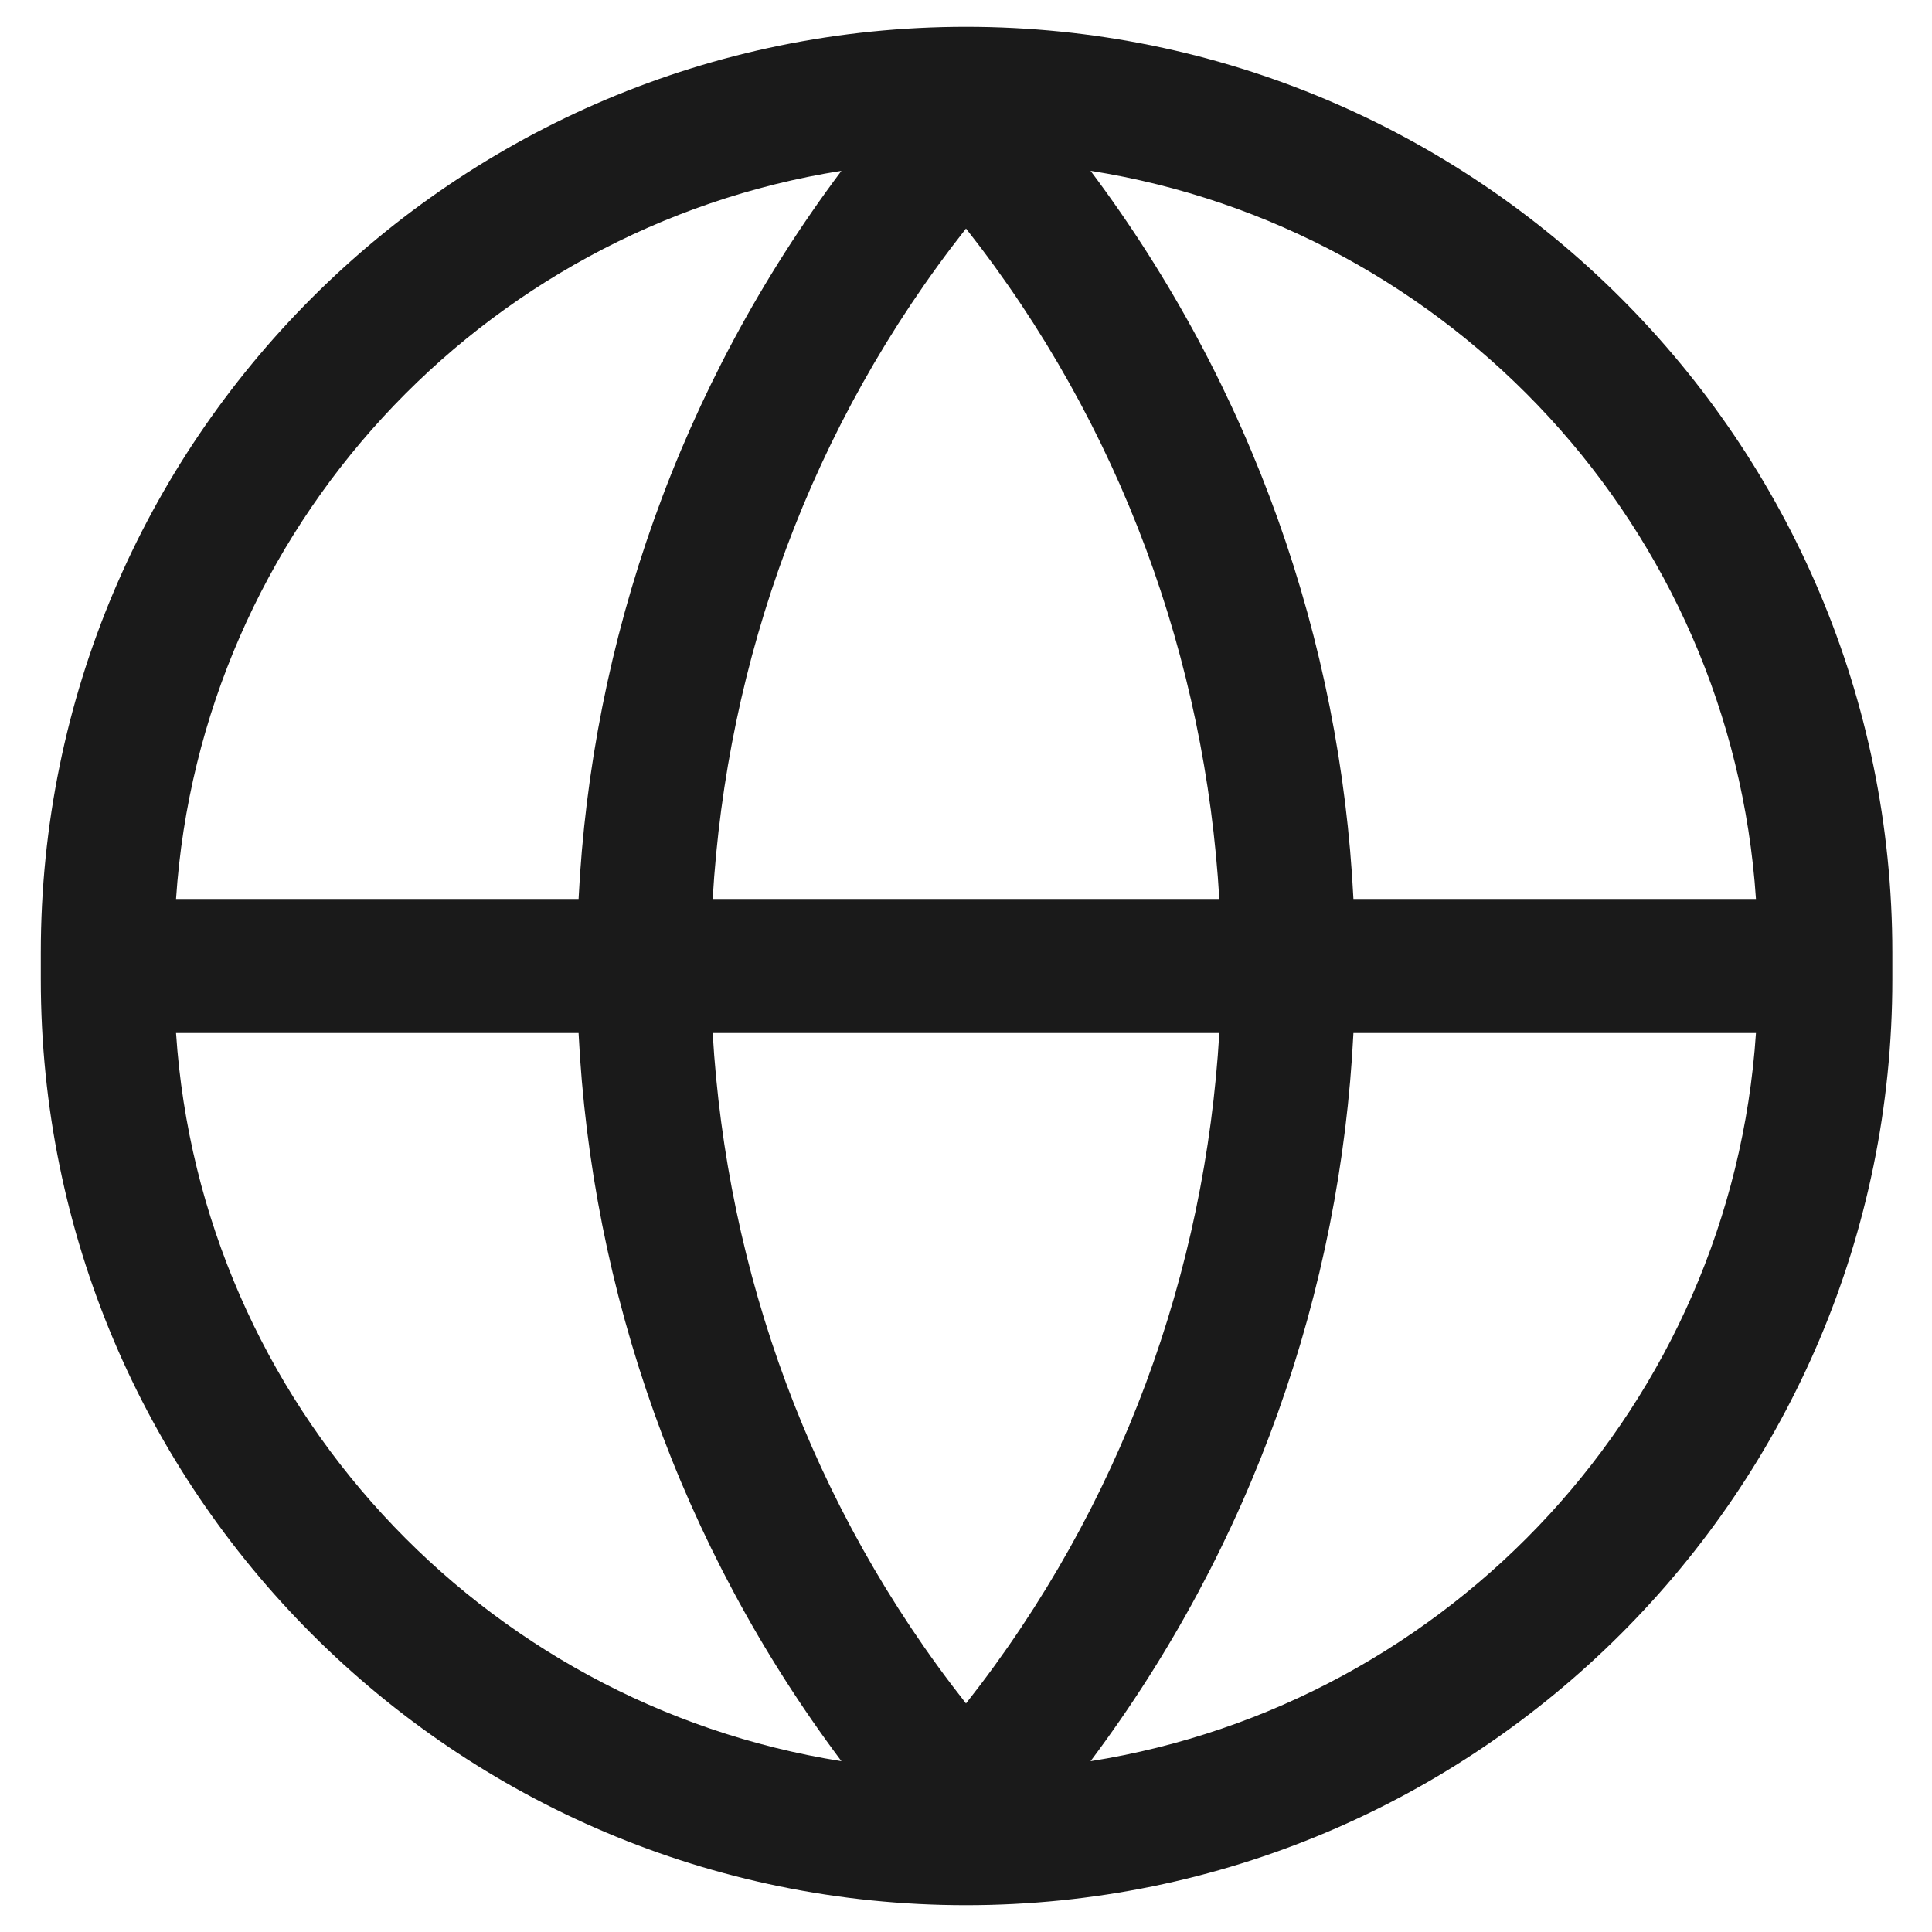 ﻿<?xml version="1.0" encoding="utf-8"?>
<svg version="1.1" xmlns:xlink="http://www.w3.org/1999/xlink" width="17px" height="17px" xmlns="http://www.w3.org/2000/svg">
  <defs>
    <pattern id="BGPattern" patternUnits="userSpaceOnUse" alignment="0 0" imageRepeat="None" />
    <mask fill="white" id="Clip791">
      <path d="M 0.359 8.618  L 0.359 8.382  C 0.359 3.883  4.004 0.236  8.5 0.236  C 12.996 0.236  16.651 3.883  16.651 8.382  L 16.651 8.618  C 16.651 13.117  12.996 16.764  8.5 16.764  C 4.004 16.764  0.359 13.117  0.359 8.618  Z M 9.596 15.497  C 12.769 14.994  15.234 12.349  15.451 9.09  L 11.909 9.09  C 11.796 11.356  11.022 13.594  9.596 15.497  Z M 9.596 1.503  C 11.022 3.406  11.796 5.644  11.909 7.91  L 15.451 7.91  C 15.234 4.651  12.769 2.006  9.596 1.503  Z M 6.271 7.91  L 10.729 7.91  C 10.606 5.814  9.869 3.747  8.5 2.011  C 7.131 3.747  6.394 5.814  6.271 7.91  Z M 7.404 15.497  C 5.978 13.594  5.204 11.356  5.091 9.09  L 1.549 9.09  C 1.766 12.349  4.231 14.994  7.404 15.497  Z M 1.549 7.91  L 5.091 7.91  C 5.204 5.644  5.978 3.406  7.404 1.503  C 4.231 2.006  1.766 4.651  1.549 7.91  Z M 8.5 14.989  C 9.869 13.253  10.606 11.186  10.729 9.09  L 6.271 9.09  C 6.394 11.186  7.131 13.253  8.5 14.989  Z " fill-rule="evenodd" />
    </mask>
  </defs>
  <g transform="matrix(1 0 0 1 -1713 -17 )">
    <path d="M 0.359 8.618  L 0.359 8.382  C 0.359 3.883  4.004 0.236  8.5 0.236  C 12.996 0.236  16.651 3.883  16.651 8.382  L 16.651 8.618  C 16.651 13.117  12.996 16.764  8.5 16.764  C 4.004 16.764  0.359 13.117  0.359 8.618  Z M 9.596 15.497  C 12.769 14.994  15.234 12.349  15.451 9.09  L 11.909 9.09  C 11.796 11.356  11.022 13.594  9.596 15.497  Z M 9.596 1.503  C 11.022 3.406  11.796 5.644  11.909 7.91  L 15.451 7.91  C 15.234 4.651  12.769 2.006  9.596 1.503  Z M 6.271 7.91  L 10.729 7.91  C 10.606 5.814  9.869 3.747  8.5 2.011  C 7.131 3.747  6.394 5.814  6.271 7.91  Z M 7.404 15.497  C 5.978 13.594  5.204 11.356  5.091 9.09  L 1.549 9.09  C 1.766 12.349  4.231 14.994  7.404 15.497  Z M 1.549 7.91  L 5.091 7.91  C 5.204 5.644  5.978 3.406  7.404 1.503  C 4.231 2.006  1.766 4.651  1.549 7.91  Z M 8.5 14.989  C 9.869 13.253  10.606 11.186  10.729 9.09  L 6.271 9.09  C 6.394 11.186  7.131 13.253  8.5 14.989  Z " fill-rule="nonzero" fill="rgba(0, 0, 0, 0.898)" stroke="none" transform="matrix(1 0 0 1 1713 17 )" class="fill" />
    <path d="M 0.359 8.618  L 0.359 8.382  C 0.359 3.883  4.004 0.236  8.5 0.236  C 12.996 0.236  16.651 3.883  16.651 8.382  L 16.651 8.618  C 16.651 13.117  12.996 16.764  8.5 16.764  C 4.004 16.764  0.359 13.117  0.359 8.618  Z " stroke-width="0" stroke-dasharray="0" stroke="rgba(255, 255, 255, 0)" fill="none" transform="matrix(1 0 0 1 1713 17 )" class="stroke" mask="url(#Clip791)" />
    <path d="M 9.596 15.497  C 12.769 14.994  15.234 12.349  15.451 9.09  L 11.909 9.09  C 11.796 11.356  11.022 13.594  9.596 15.497  Z " stroke-width="0" stroke-dasharray="0" stroke="rgba(255, 255, 255, 0)" fill="none" transform="matrix(1 0 0 1 1713 17 )" class="stroke" mask="url(#Clip791)" />
    <path d="M 9.596 1.503  C 11.022 3.406  11.796 5.644  11.909 7.91  L 15.451 7.91  C 15.234 4.651  12.769 2.006  9.596 1.503  Z " stroke-width="0" stroke-dasharray="0" stroke="rgba(255, 255, 255, 0)" fill="none" transform="matrix(1 0 0 1 1713 17 )" class="stroke" mask="url(#Clip791)" />
    <path d="M 6.271 7.91  L 10.729 7.91  C 10.606 5.814  9.869 3.747  8.5 2.011  C 7.131 3.747  6.394 5.814  6.271 7.91  Z " stroke-width="0" stroke-dasharray="0" stroke="rgba(255, 255, 255, 0)" fill="none" transform="matrix(1 0 0 1 1713 17 )" class="stroke" mask="url(#Clip791)" />
    <path d="M 7.404 15.497  C 5.978 13.594  5.204 11.356  5.091 9.09  L 1.549 9.09  C 1.766 12.349  4.231 14.994  7.404 15.497  Z " stroke-width="0" stroke-dasharray="0" stroke="rgba(255, 255, 255, 0)" fill="none" transform="matrix(1 0 0 1 1713 17 )" class="stroke" mask="url(#Clip791)" />
    <path d="M 1.549 7.91  L 5.091 7.91  C 5.204 5.644  5.978 3.406  7.404 1.503  C 4.231 2.006  1.766 4.651  1.549 7.91  Z " stroke-width="0" stroke-dasharray="0" stroke="rgba(255, 255, 255, 0)" fill="none" transform="matrix(1 0 0 1 1713 17 )" class="stroke" mask="url(#Clip791)" />
    <path d="M 8.5 14.989  C 9.869 13.253  10.606 11.186  10.729 9.09  L 6.271 9.09  C 6.394 11.186  7.131 13.253  8.5 14.989  Z " stroke-width="0" stroke-dasharray="0" stroke="rgba(255, 255, 255, 0)" fill="none" transform="matrix(1 0 0 1 1713 17 )" class="stroke" mask="url(#Clip791)" />
  </g>
</svg>
